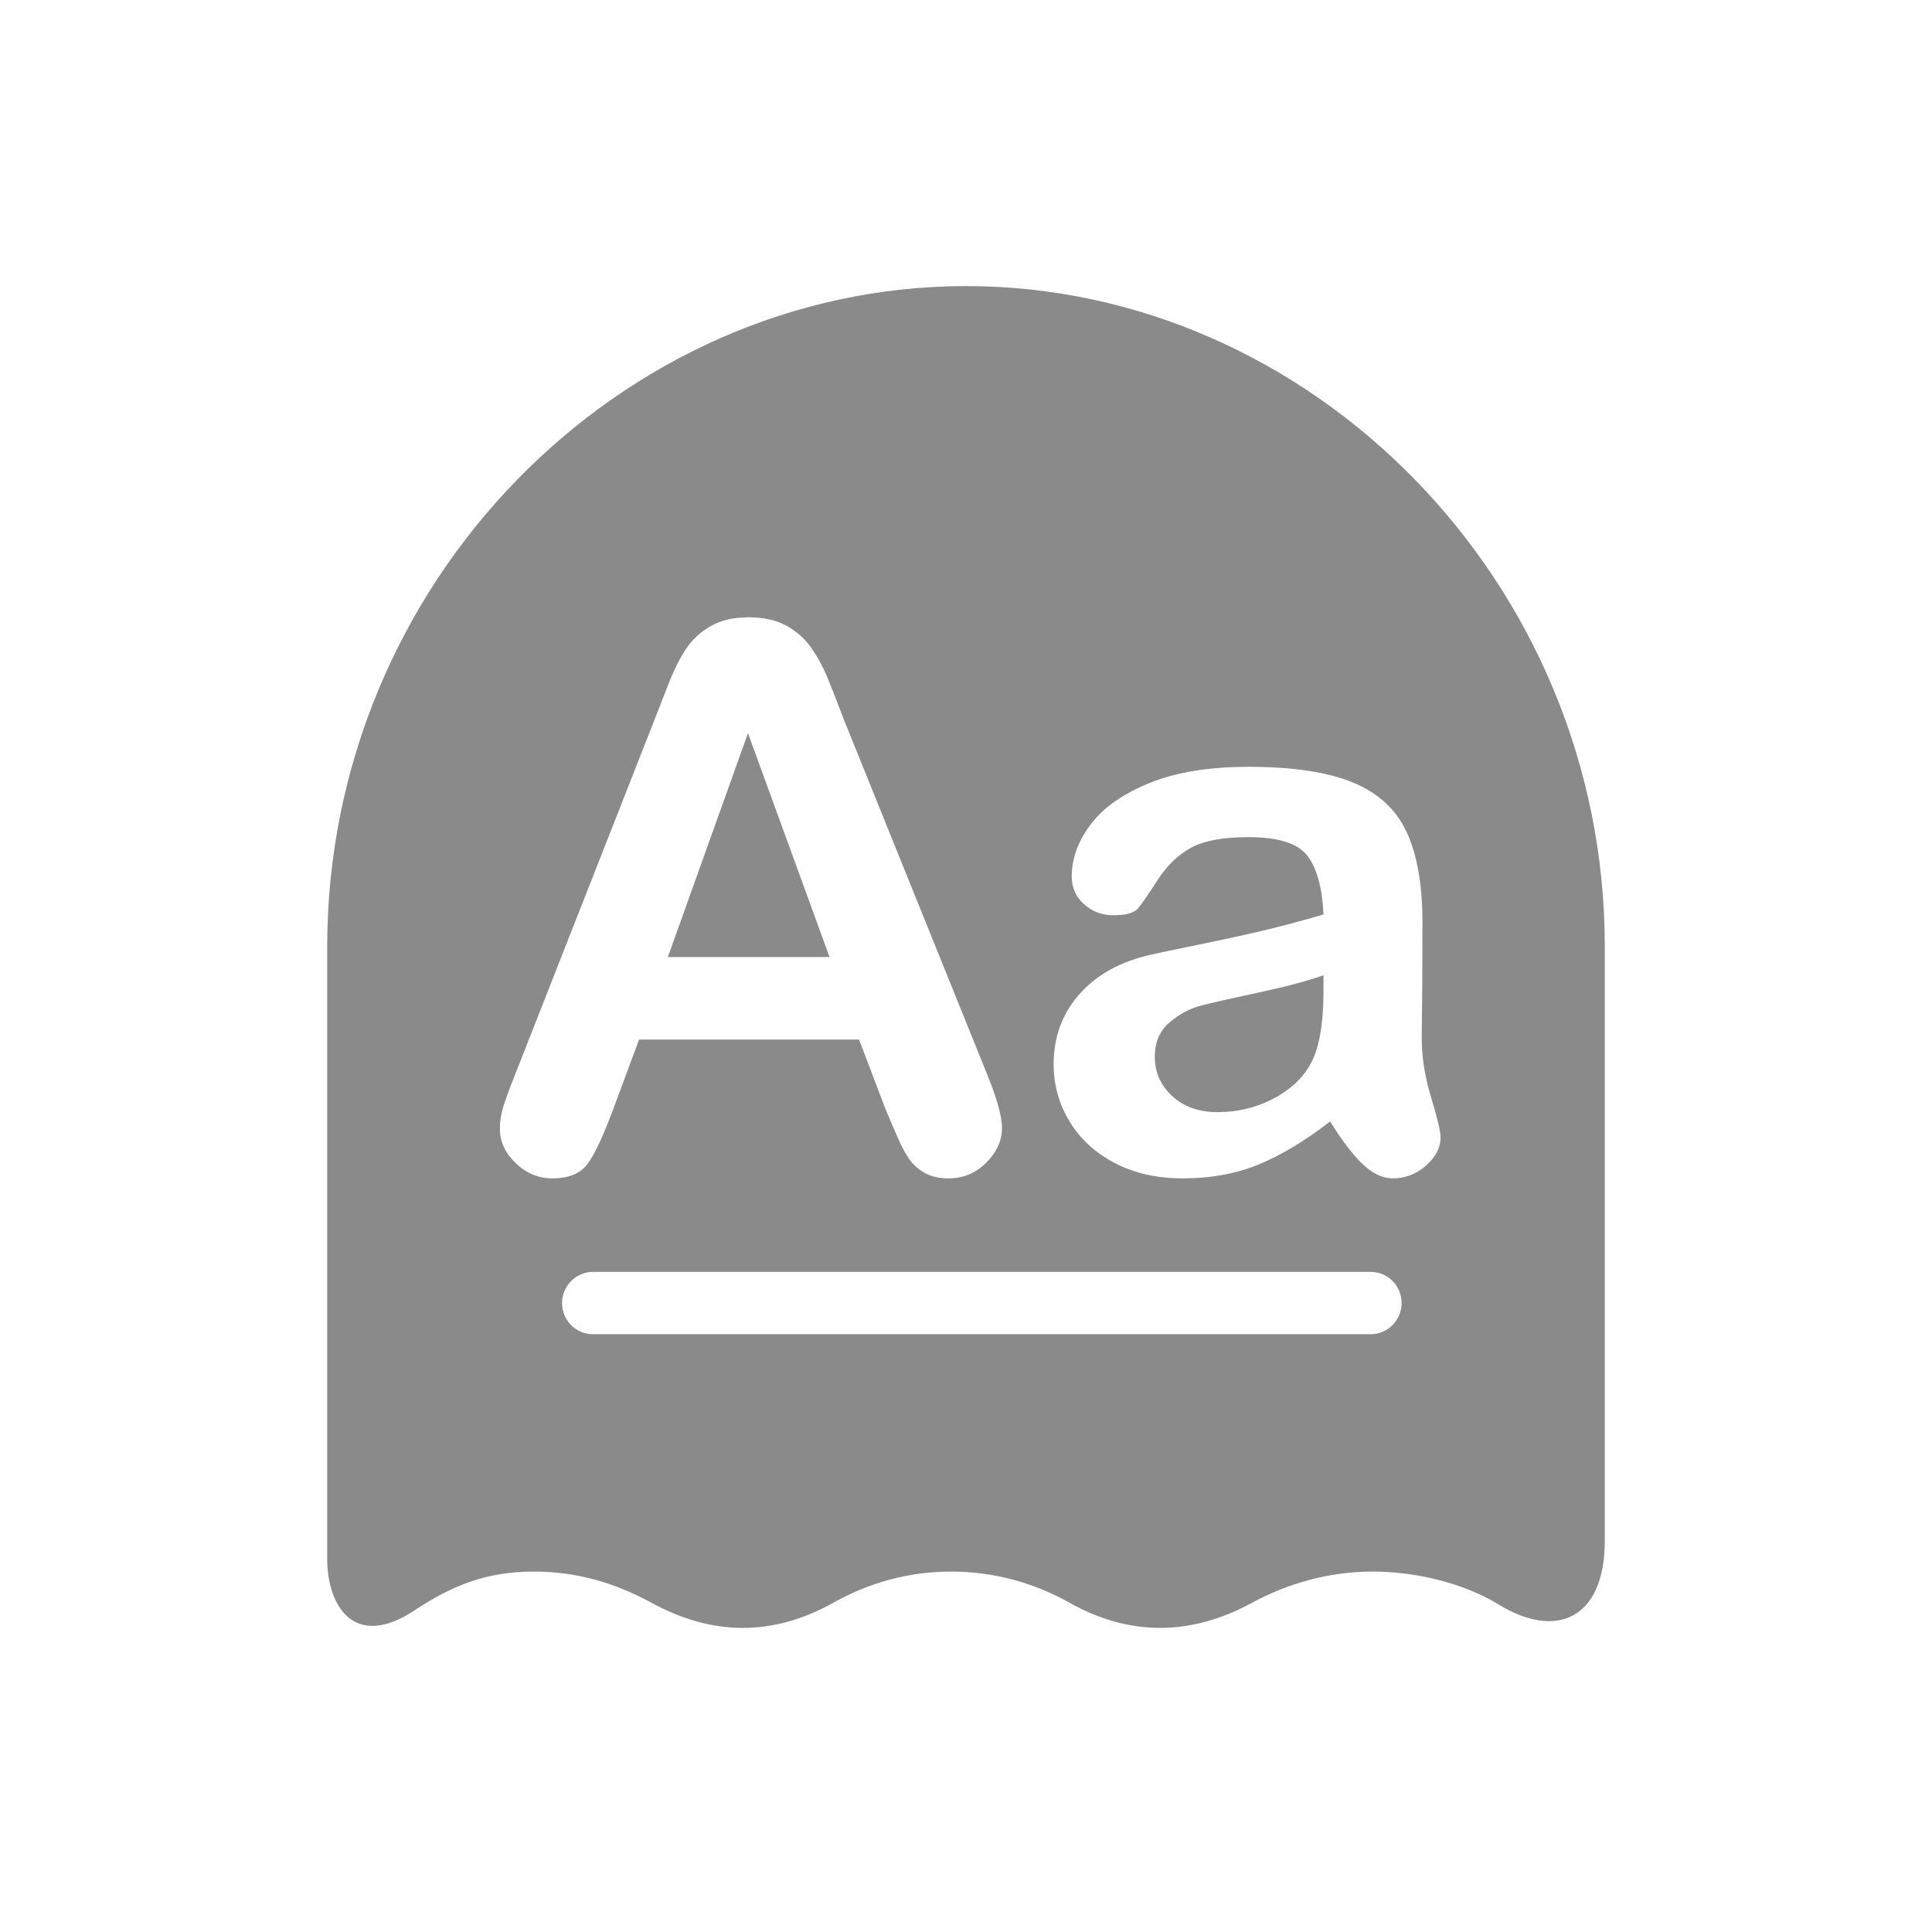 <?xml version="1.0" standalone="no"?><!DOCTYPE svg PUBLIC "-//W3C//DTD SVG 1.1//EN" "http://www.w3.org/Graphics/SVG/1.1/DTD/svg11.dtd"><svg t="1508142694186" class="icon" style="" viewBox="0 0 1024 1024" version="1.1" xmlns="http://www.w3.org/2000/svg" p-id="2552" xmlns:xlink="http://www.w3.org/1999/xlink" width="32" height="32"><defs><style type="text/css"></style></defs><path d="M512.057 151.631c-182.954 0-338.638 156.829-338.638 350.281l0 324.487c0 24.091 13.923 48.667 46.487 27.01 19.676-13.019 37.856-20.441 63.056-20.441 22.668 0 42.92 5.962 62.135 16.425 32.448 17.764 64.437 18.007 96.54 0.122 18.755-10.585 39.927-16.547 62.48-16.547 22.668 0 43.955 5.962 62.596 16.425 31.873 18.007 64.667 17.764 97.115 0 19.331-10.463 41.193-16.425 63.746-16.425 23.243 0 48.673 6.327 66.853 17.52 30.492 18.615 56.152 7.665 56.152-33.945L850.578 501.911C850.695 308.46 695.011 151.631 512.057 151.631zM273.362 616.522c-5.61-5.362-8.414-11.443-8.414-18.244 0-3.923 0.652-7.977 1.957-12.162 1.305-4.185 3.457-10.004 6.457-17.459l73.377-186.746c2.088-5.362 4.599-11.803 7.534-19.322 2.935-7.519 6.066-13.764 9.392-18.734 3.327-4.969 7.696-8.991 13.11-12.064 5.413-3.073 12.099-4.61 20.057-4.61 8.088 0 14.838 1.537 20.252 4.61 5.413 3.073 9.784 7.029 13.11 11.867 3.327 4.838 6.131 10.037 8.414 15.595 2.283 5.558 5.185 12.98 8.707 22.264l74.942 185.569c5.87 14.124 8.806 24.389 8.806 30.797 0 6.67-2.772 12.783-8.316 18.341-5.544 5.558-12.23 8.337-20.056 8.337-4.566 0-8.479-0.818-11.74-2.452-3.261-1.634-6.001-3.858-8.218-6.67-2.218-2.812-4.599-7.127-7.142-12.947-2.544-5.82-4.729-10.952-6.555-15.399l-13.697-36.094L338.716 551.001l-13.697 36.879c-5.349 14.386-9.914 24.095-13.697 29.129-3.783 5.035-9.979 7.552-18.588 7.552C285.429 624.564 278.972 621.884 273.362 616.522zM726.5 707.17 314.272 707.17c-9.038 0-16.364-7.333-16.364-16.521 0-9.125 7.351-16.521 16.364-16.521L726.5 674.128c9.038 0 16.364 7.333 16.364 16.521C742.865 699.774 735.513 707.17 726.5 707.17zM755.789 617.797c-5.152 4.512-10.99 6.767-17.513 6.767-5.479 0-10.892-2.583-16.241-7.748-5.349-5.166-11.023-12.652-17.024-22.461-12.914 10.069-25.405 17.621-37.471 22.657-12.067 5.035-25.6 7.552-40.602 7.552-13.697 0-25.731-2.714-36.101-8.14-10.371-5.428-18.36-12.783-23.97-22.068-5.609-9.285-8.414-19.355-8.414-30.209 0-14.647 4.63-27.136 13.892-37.467 9.262-10.331 21.981-17.262 38.156-20.794 3.391-0.785 11.805-2.55 25.242-5.297 13.436-2.747 24.948-5.264 34.536-7.552 9.588-2.289 19.991-5.067 31.21-8.337-0.652-14.124-3.489-24.488-8.512-31.091-5.022-6.604-15.425-9.906-31.21-9.906-13.567 0-23.774 1.896-30.622 5.689-6.849 3.792-12.719 9.481-17.61 17.066-4.891 7.585-8.349 12.587-10.371 15.006s-6.359 3.629-13.012 3.629c-6.001 0-11.186-1.929-15.556-5.787-4.371-3.858-6.555-8.794-6.555-14.81 0-9.415 3.327-18.57 9.979-27.462 6.653-8.893 17.024-16.216 31.112-21.97 14.089-5.754 31.633-8.632 52.636-8.632 23.481 0 41.939 2.779 55.375 8.337 13.436 5.558 22.926 14.353 28.47 26.384 5.544 12.031 8.316 27.985 8.316 47.863 0 12.554-0.033 23.213-0.098 31.974-0.065 8.762-0.163 18.504-0.294 29.228 0 10.07 1.663 20.564 4.99 31.484 3.327 10.92 4.99 17.949 4.99 21.087C763.518 608.283 760.943 613.285 755.789 617.797z" p-id="2553" fill="#8a8a8a"></path><path d="M636.333 533.055c-5.74 1.504-11.219 4.446-16.436 8.827-5.218 4.381-7.827 10.495-7.827 18.342 0 8.108 3.066 15.006 9.196 20.695 6.131 5.689 14.153 8.533 24.067 8.533 10.567 0 20.317-2.321 29.253-6.964 8.936-4.643 15.491-10.625 19.665-17.949 4.827-8.109 7.24-21.447 7.24-40.017l0-7.65c-7.827 2.877-19.208 5.918-34.145 9.122C652.41 529.197 642.072 531.55 636.333 533.055z" p-id="2554" fill="#8a8a8a"></path><path d="M396.439 388.581 353.979 507.259 439.683 507.259Z" p-id="2555" fill="#8a8a8a"></path></svg>